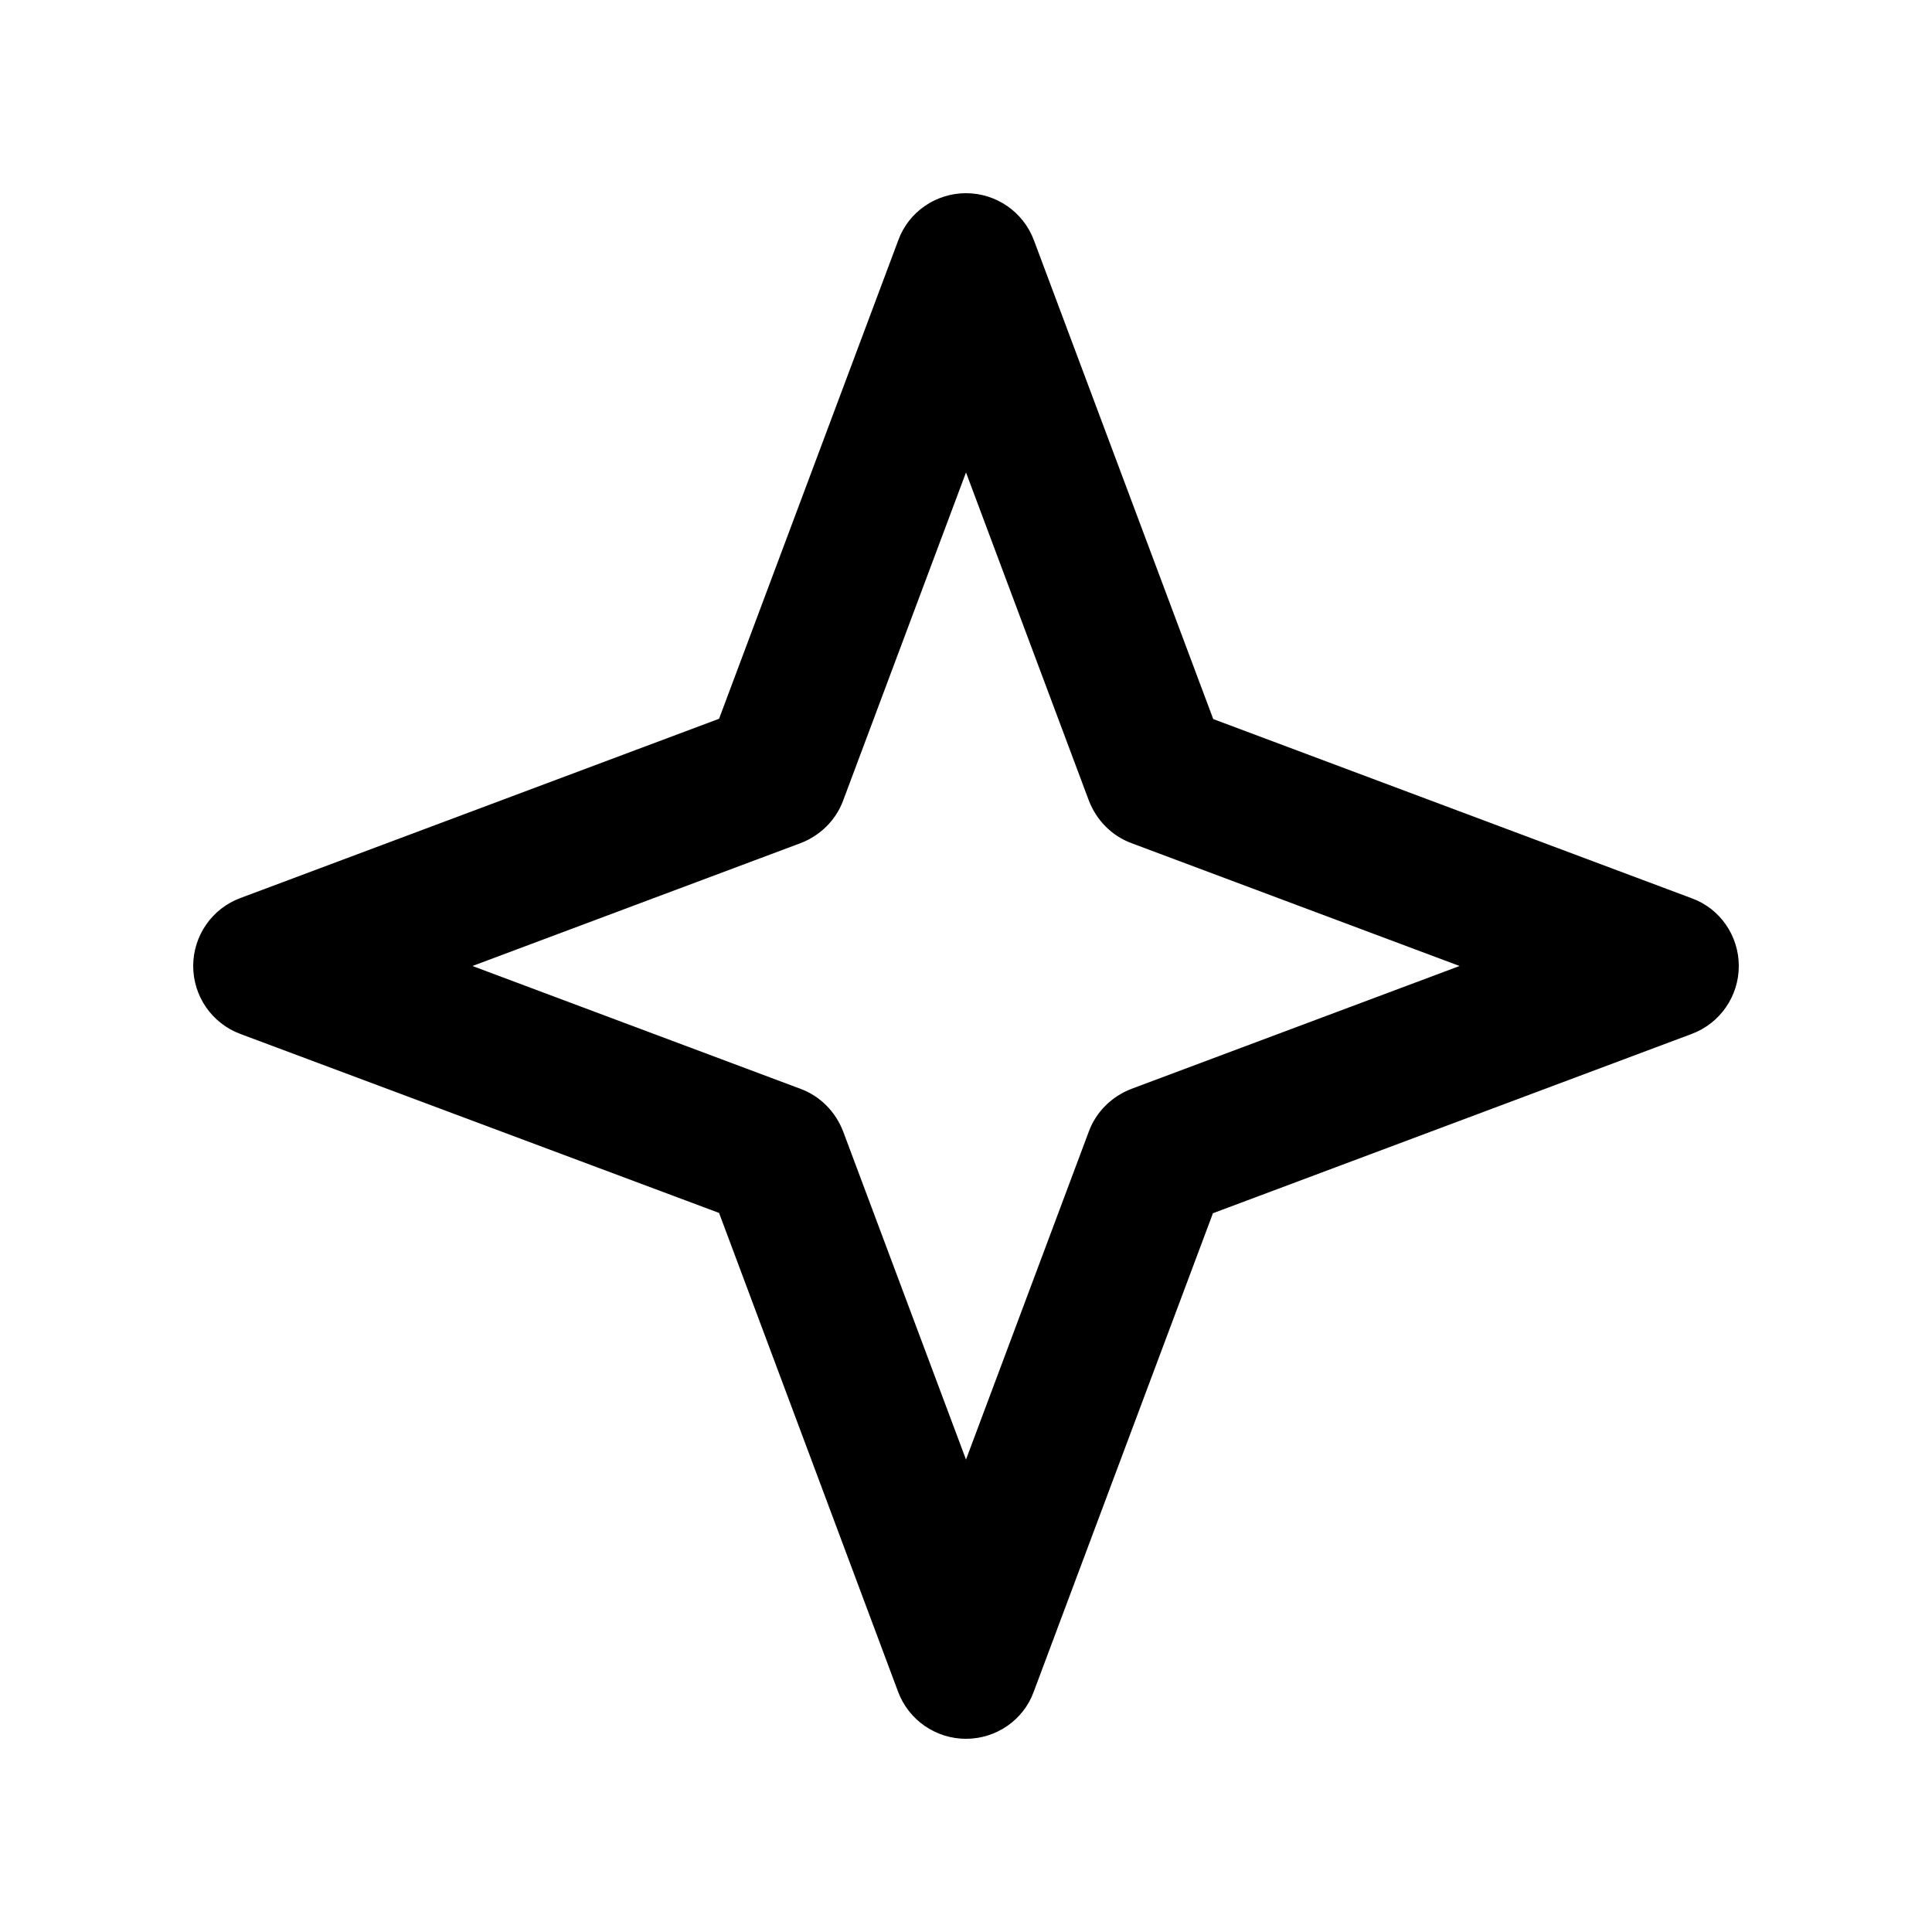 <svg xmlns="http://www.w3.org/2000/svg" viewBox="0 0 640 640"><!--! Font Awesome Pro 7.1.0 by @fontawesome - https://fontawesome.com License - https://fontawesome.com/license (Commercial License) Copyright 2025 Fonticons, Inc. --><path fill="currentColor" d="M320 64C330 64 339 70.2 342.5 79.6L401.9 238.2L560.5 297.6C569.8 301 576 310 576 320C576 330 569.8 339 560.4 342.5L401.8 401.9L342.4 560.5C339 569.8 330 576 320 576C310 576 301 569.8 297.5 560.4L238.2 401.8L79.6 342.5C70.2 339 64 330 64 320C64 310 70.2 301 79.6 297.5L238.2 238.1L297.6 79.5C301 70.2 310 64 320 64zM320 156.5L279.3 265.2C276.9 271.7 271.7 276.8 265.2 279.3L156.5 320L265.2 360.7C271.7 363.1 276.8 368.3 279.3 374.8L320 483.5L360.7 374.8C363.1 368.3 368.3 363.2 374.8 360.7L483.5 320L374.8 279.3C368.3 276.9 363.2 271.7 360.7 265.2L320 156.5z"/></svg>